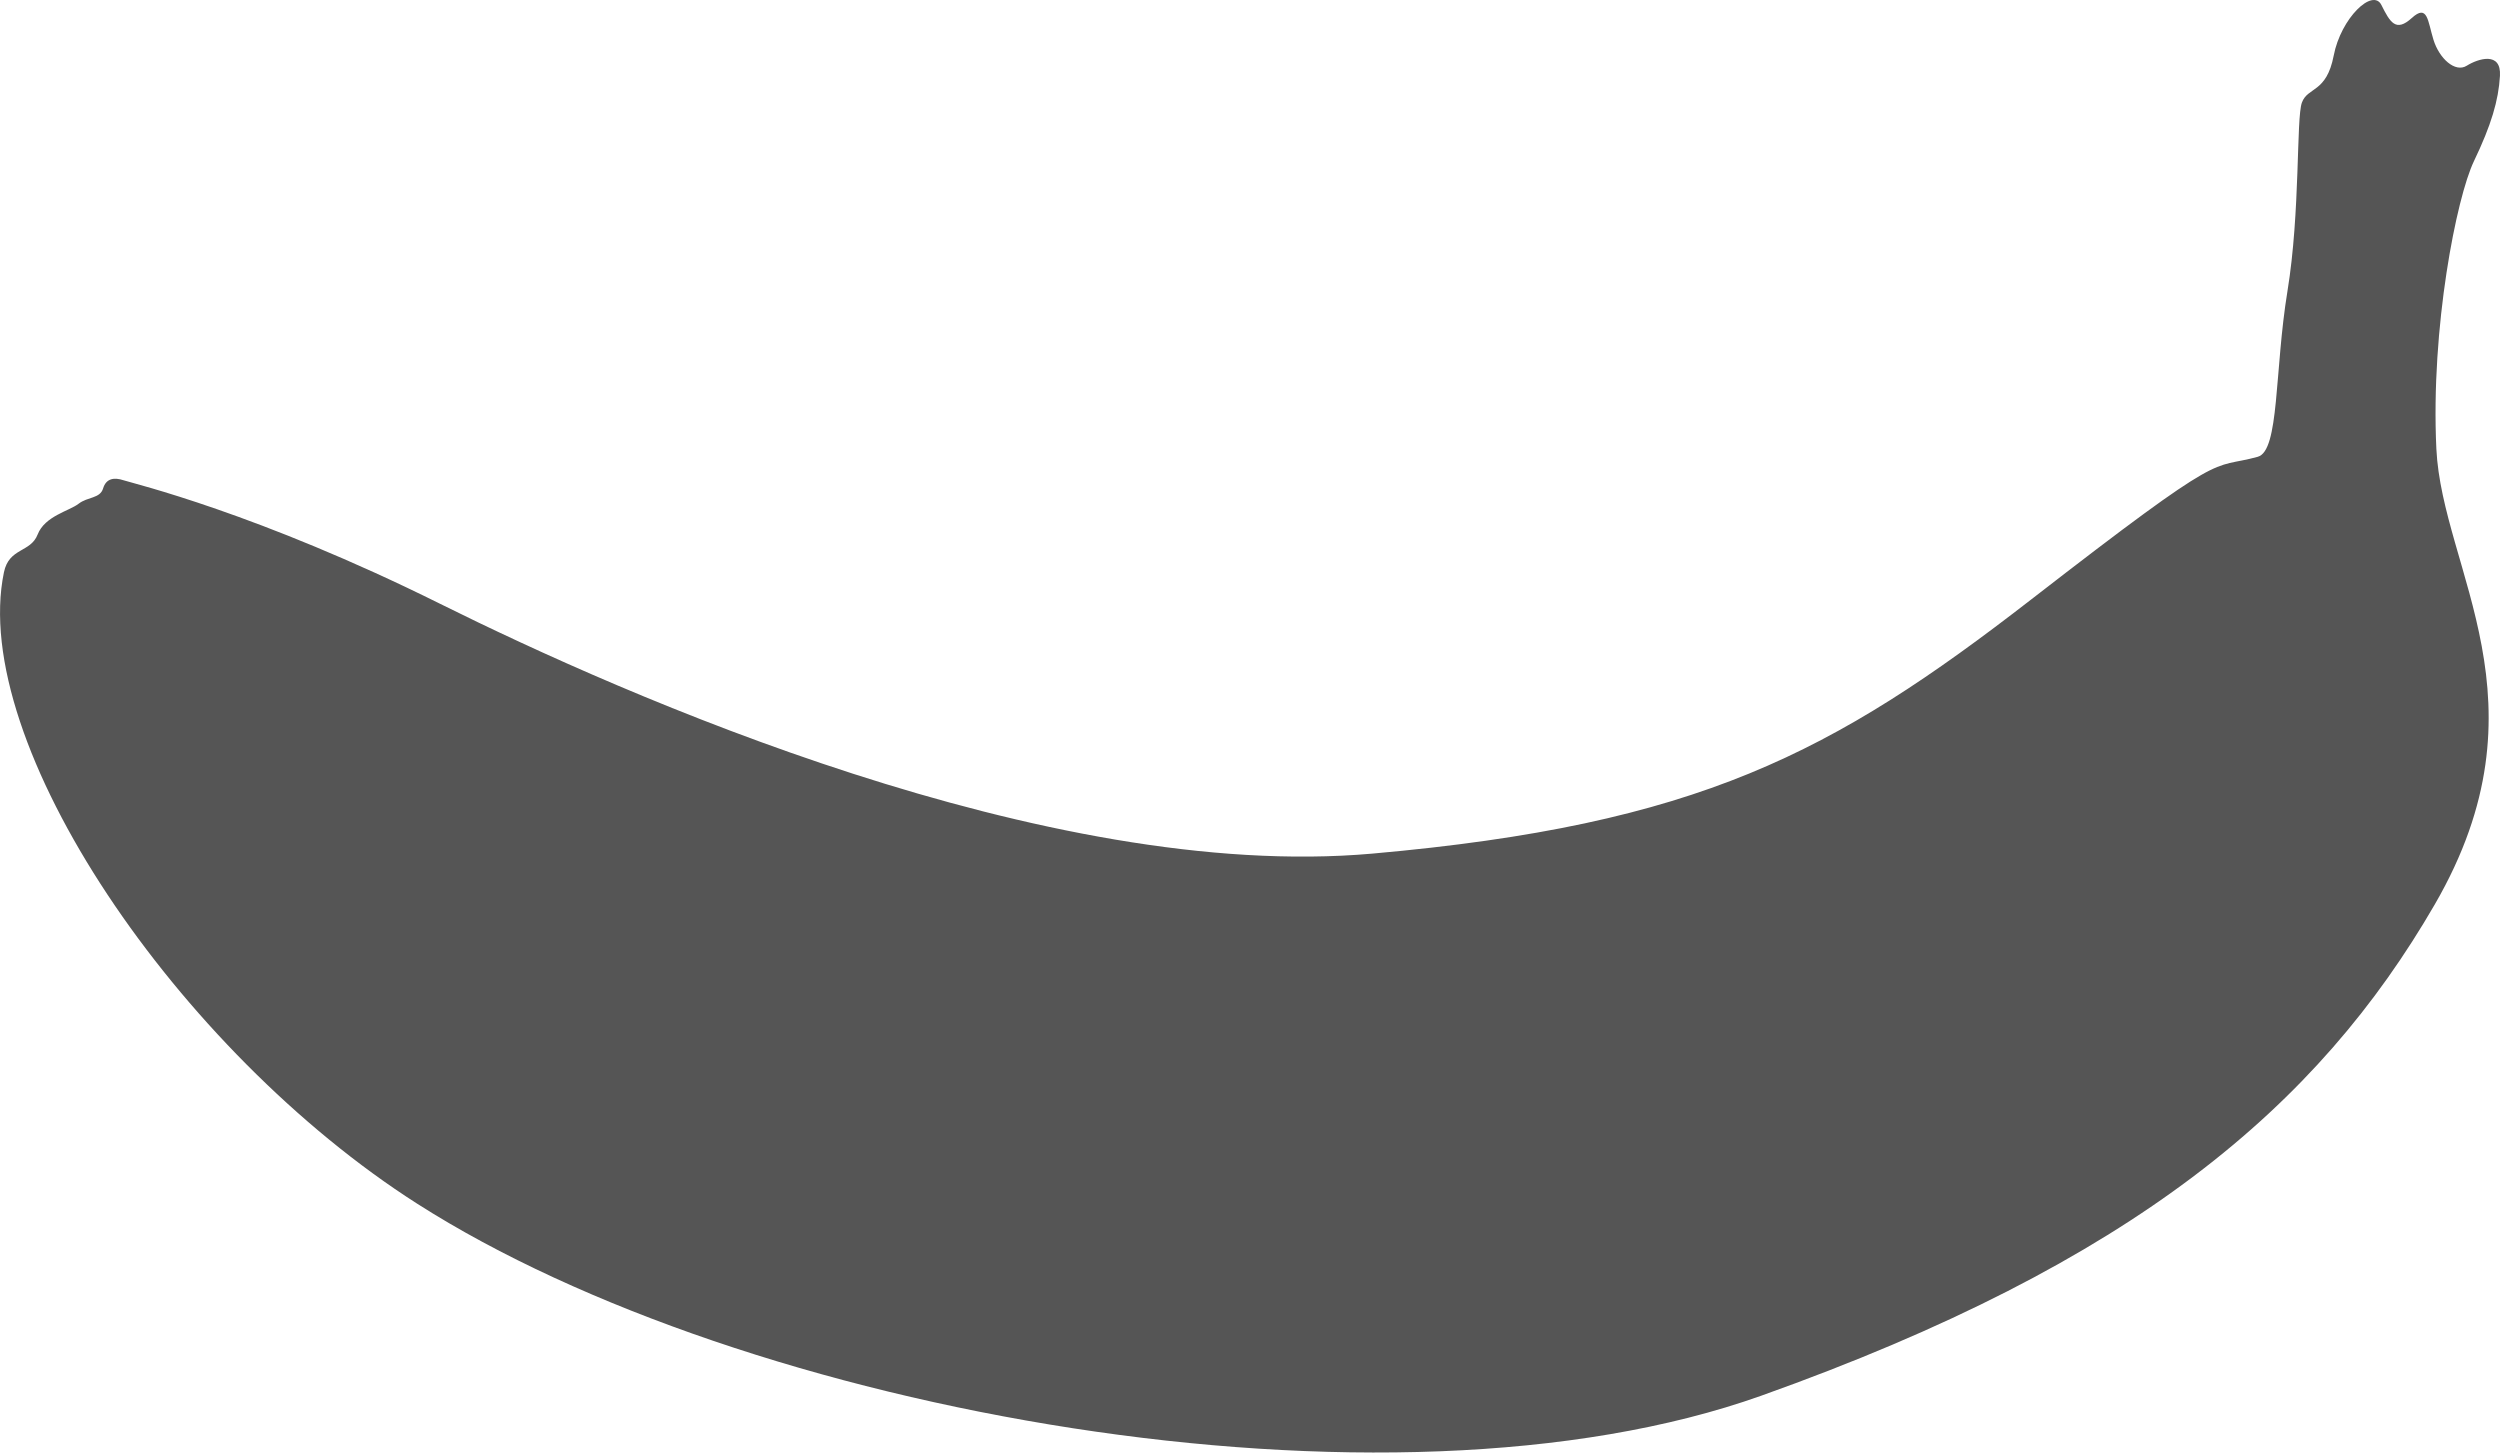 <?xml version="1.0" encoding="UTF-8" standalone="no"?>
<!-- Created with Inkscape (http://www.inkscape.org/) -->

<svg
   xmlns:dc="http://purl.org/dc/elements/1.1/"
   xmlns:cc="http://creativecommons.org/ns#"
   xmlns:rdf="http://www.w3.org/1999/02/22-rdf-syntax-ns#"
   xmlns:svg="http://www.w3.org/2000/svg"
   xmlns="http://www.w3.org/2000/svg"
   xmlns:sodipodi="http://sodipodi.sourceforge.net/DTD/sodipodi-0.dtd"
   xmlns:inkscape="http://www.inkscape.org/namespaces/inkscape"
   width="231.101mm"
   height="134.272mm"
   viewBox="0 0 231.101 134.272"
   version="1.1"
   id="svg8"
   inkscape:version="0.92.4 (5da689c313, 2019-01-14)"
   sodipodi:docname="Banana-side.svg">
  <defs
     id="defs2" />
  <sodipodi:namedview
     id="base"
     pagecolor="#ffffff"
     bordercolor="#666666"
     borderopacity="1.0"
     inkscape:pageopacity="0.0"
     inkscape:pageshadow="2"
     inkscape:zoom="0.35"
     inkscape:cx="249.80614"
     inkscape:cy="107.81584"
     inkscape:document-units="mm"
     inkscape:current-layer="layer1"
     showgrid="false"
     inkscape:showpageshadow="false"
     borderlayer="true"
     inkscape:pagecheckerboard="true"
     fit-margin-top="0"
     fit-margin-left="0"
     fit-margin-right="0"
     fit-margin-bottom="0"
     inkscape:window-width="1366"
     inkscape:window-height="713"
     inkscape:window-x="0"
     inkscape:window-y="0"
     inkscape:window-maximized="1" />
  <g
     inkscape:label="Layer 1"
     inkscape:groupmode="layer"
     id="layer1"
     transform="translate(7.356,-60.404)">
    <path
       style="fill:#555555;fill-opacity:1;stroke:none;stroke-width:0.265px;stroke-linecap:butt;stroke-linejoin:miter;stroke-opacity:1"
       d="m 201.356,102.628 c 2.004,-0.552 1.537,-7.951 2.74,-15.301 1.203,-7.35 0.802,-15.969 1.336,-17.439 0.535,-1.47 2.272,-0.869 2.94,-4.343 0.668,-3.475 3.608,-6.281 4.41,-4.677 0.802,1.604 1.336,2.539 2.806,1.203 1.47,-1.336 1.47,0.267 2.005,2.005 0.535,1.737 2.005,3.074 3.074,2.405 1.069,-0.668 3.207,-1.336 3.074,0.935 -0.134,2.272 -0.802,4.544 -2.405,7.884 -1.604,3.341 -4.009,15.368 -3.474,26.593 0.535,11.225 10.691,23.386 -0.134,42.095 -10.824,18.709 -27.796,33.141 -62.274,45.436 -34.478,12.294 -93.89,1.629 -124.246,-17.75 -22.164,-14.149 -41.462,-42.617 -38.2,-58.37 0.474,-2.289 2.457,-1.795 3.118,-3.496 0.661,-1.701 2.929,-2.173 3.78,-2.835 0.85,-0.661 1.984,-0.472 2.268,-1.417 0.283,-0.945 1.039,-1.039 1.89,-0.756 0.85,0.283 12.379,3.024 29.293,11.434 16.914,8.41 56.082,25.751 86.15,23.078 30.068,-2.673 42.496,-9.221 60.937,-23.52 18.442,-14.299 16.367,-11.911 20.914,-13.163 z"
       id="path826"
       inkscape:connector-curvature="0"
       sodipodi:nodetypes="sssscsscssssssssscccsss" />
  </g>
</svg>

